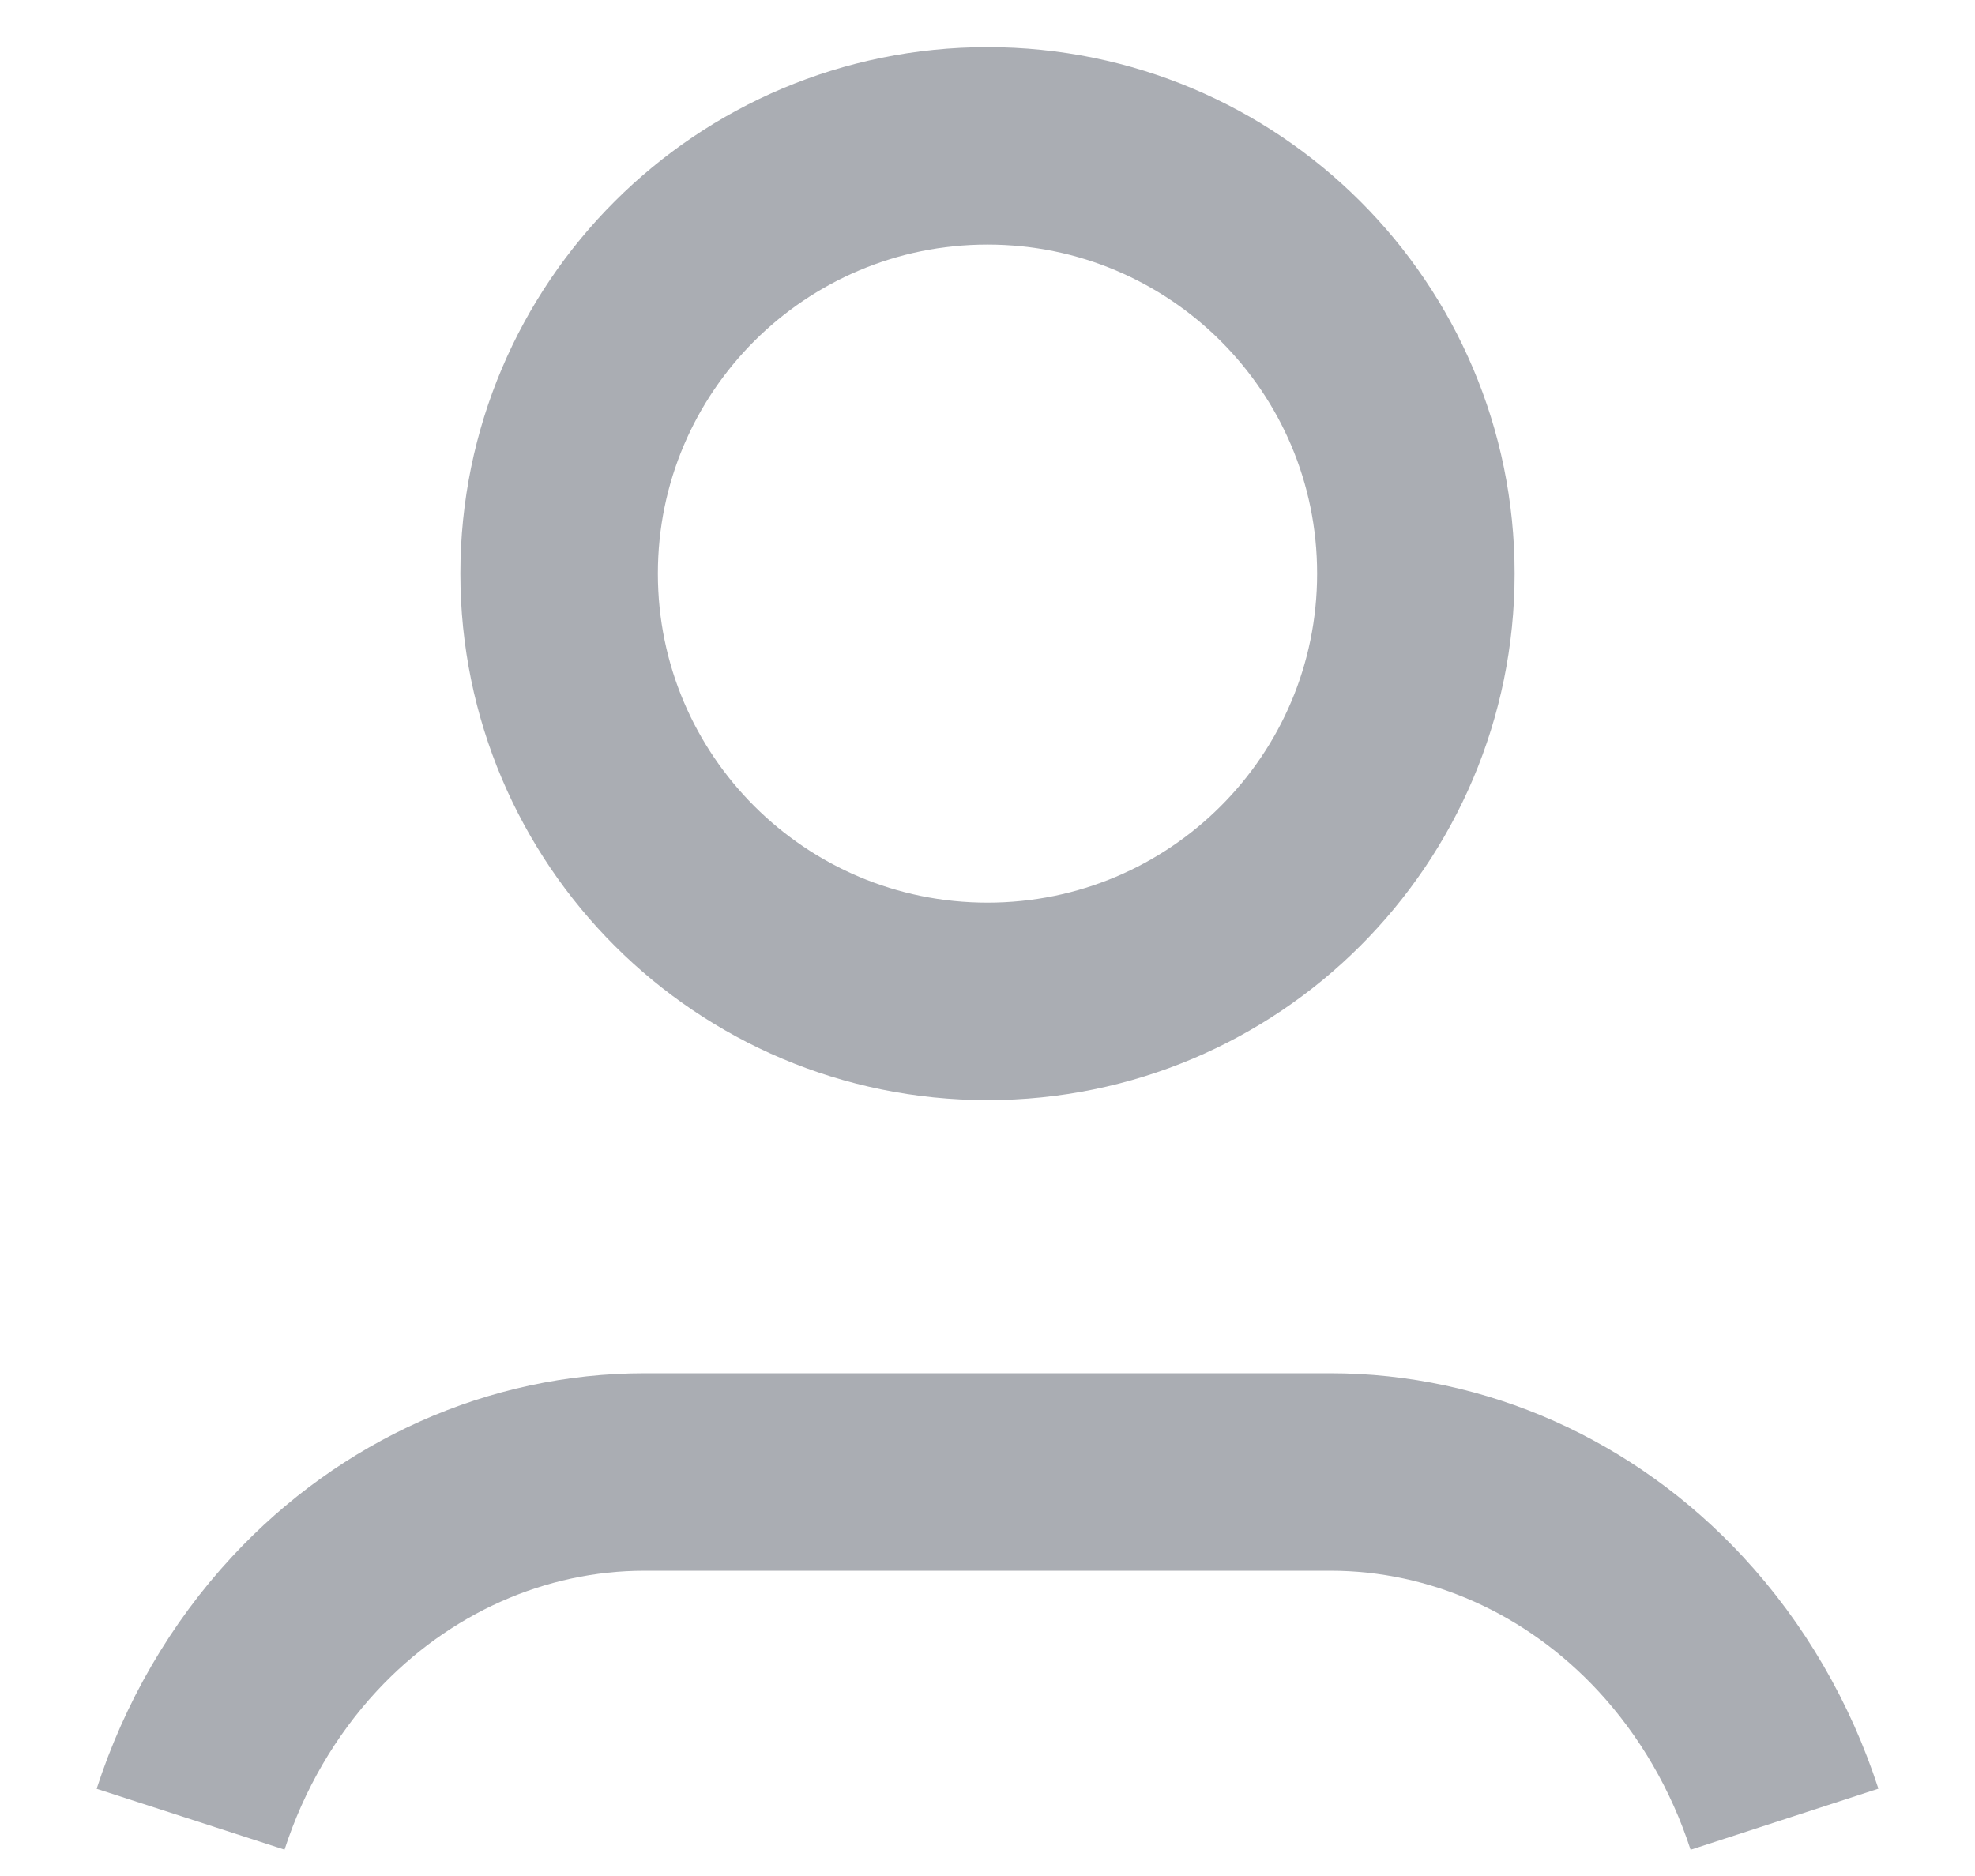 <svg width="20" height="19" viewBox="0 0 20 19" fill="none" xmlns="http://www.w3.org/2000/svg">
<path d="M1.93 18.425C2.169 17.687 2.561 17.009 3.083 16.446C3.997 15.461 5.237 14.908 6.529 14.908H13.471C14.764 14.908 16.003 15.461 16.917 16.446C17.439 17.009 17.831 17.687 18.071 18.425M14.338 5.809C14.338 8.203 12.396 10.142 10 10.142C7.605 10.142 5.662 8.203 5.662 5.809C5.662 3.416 7.605 1.477 10 1.477C12.396 1.477 14.338 3.416 14.338 5.809Z" stroke="#AAADB3" stroke-width="2" stroke-linejoin="round"/>
</svg>
